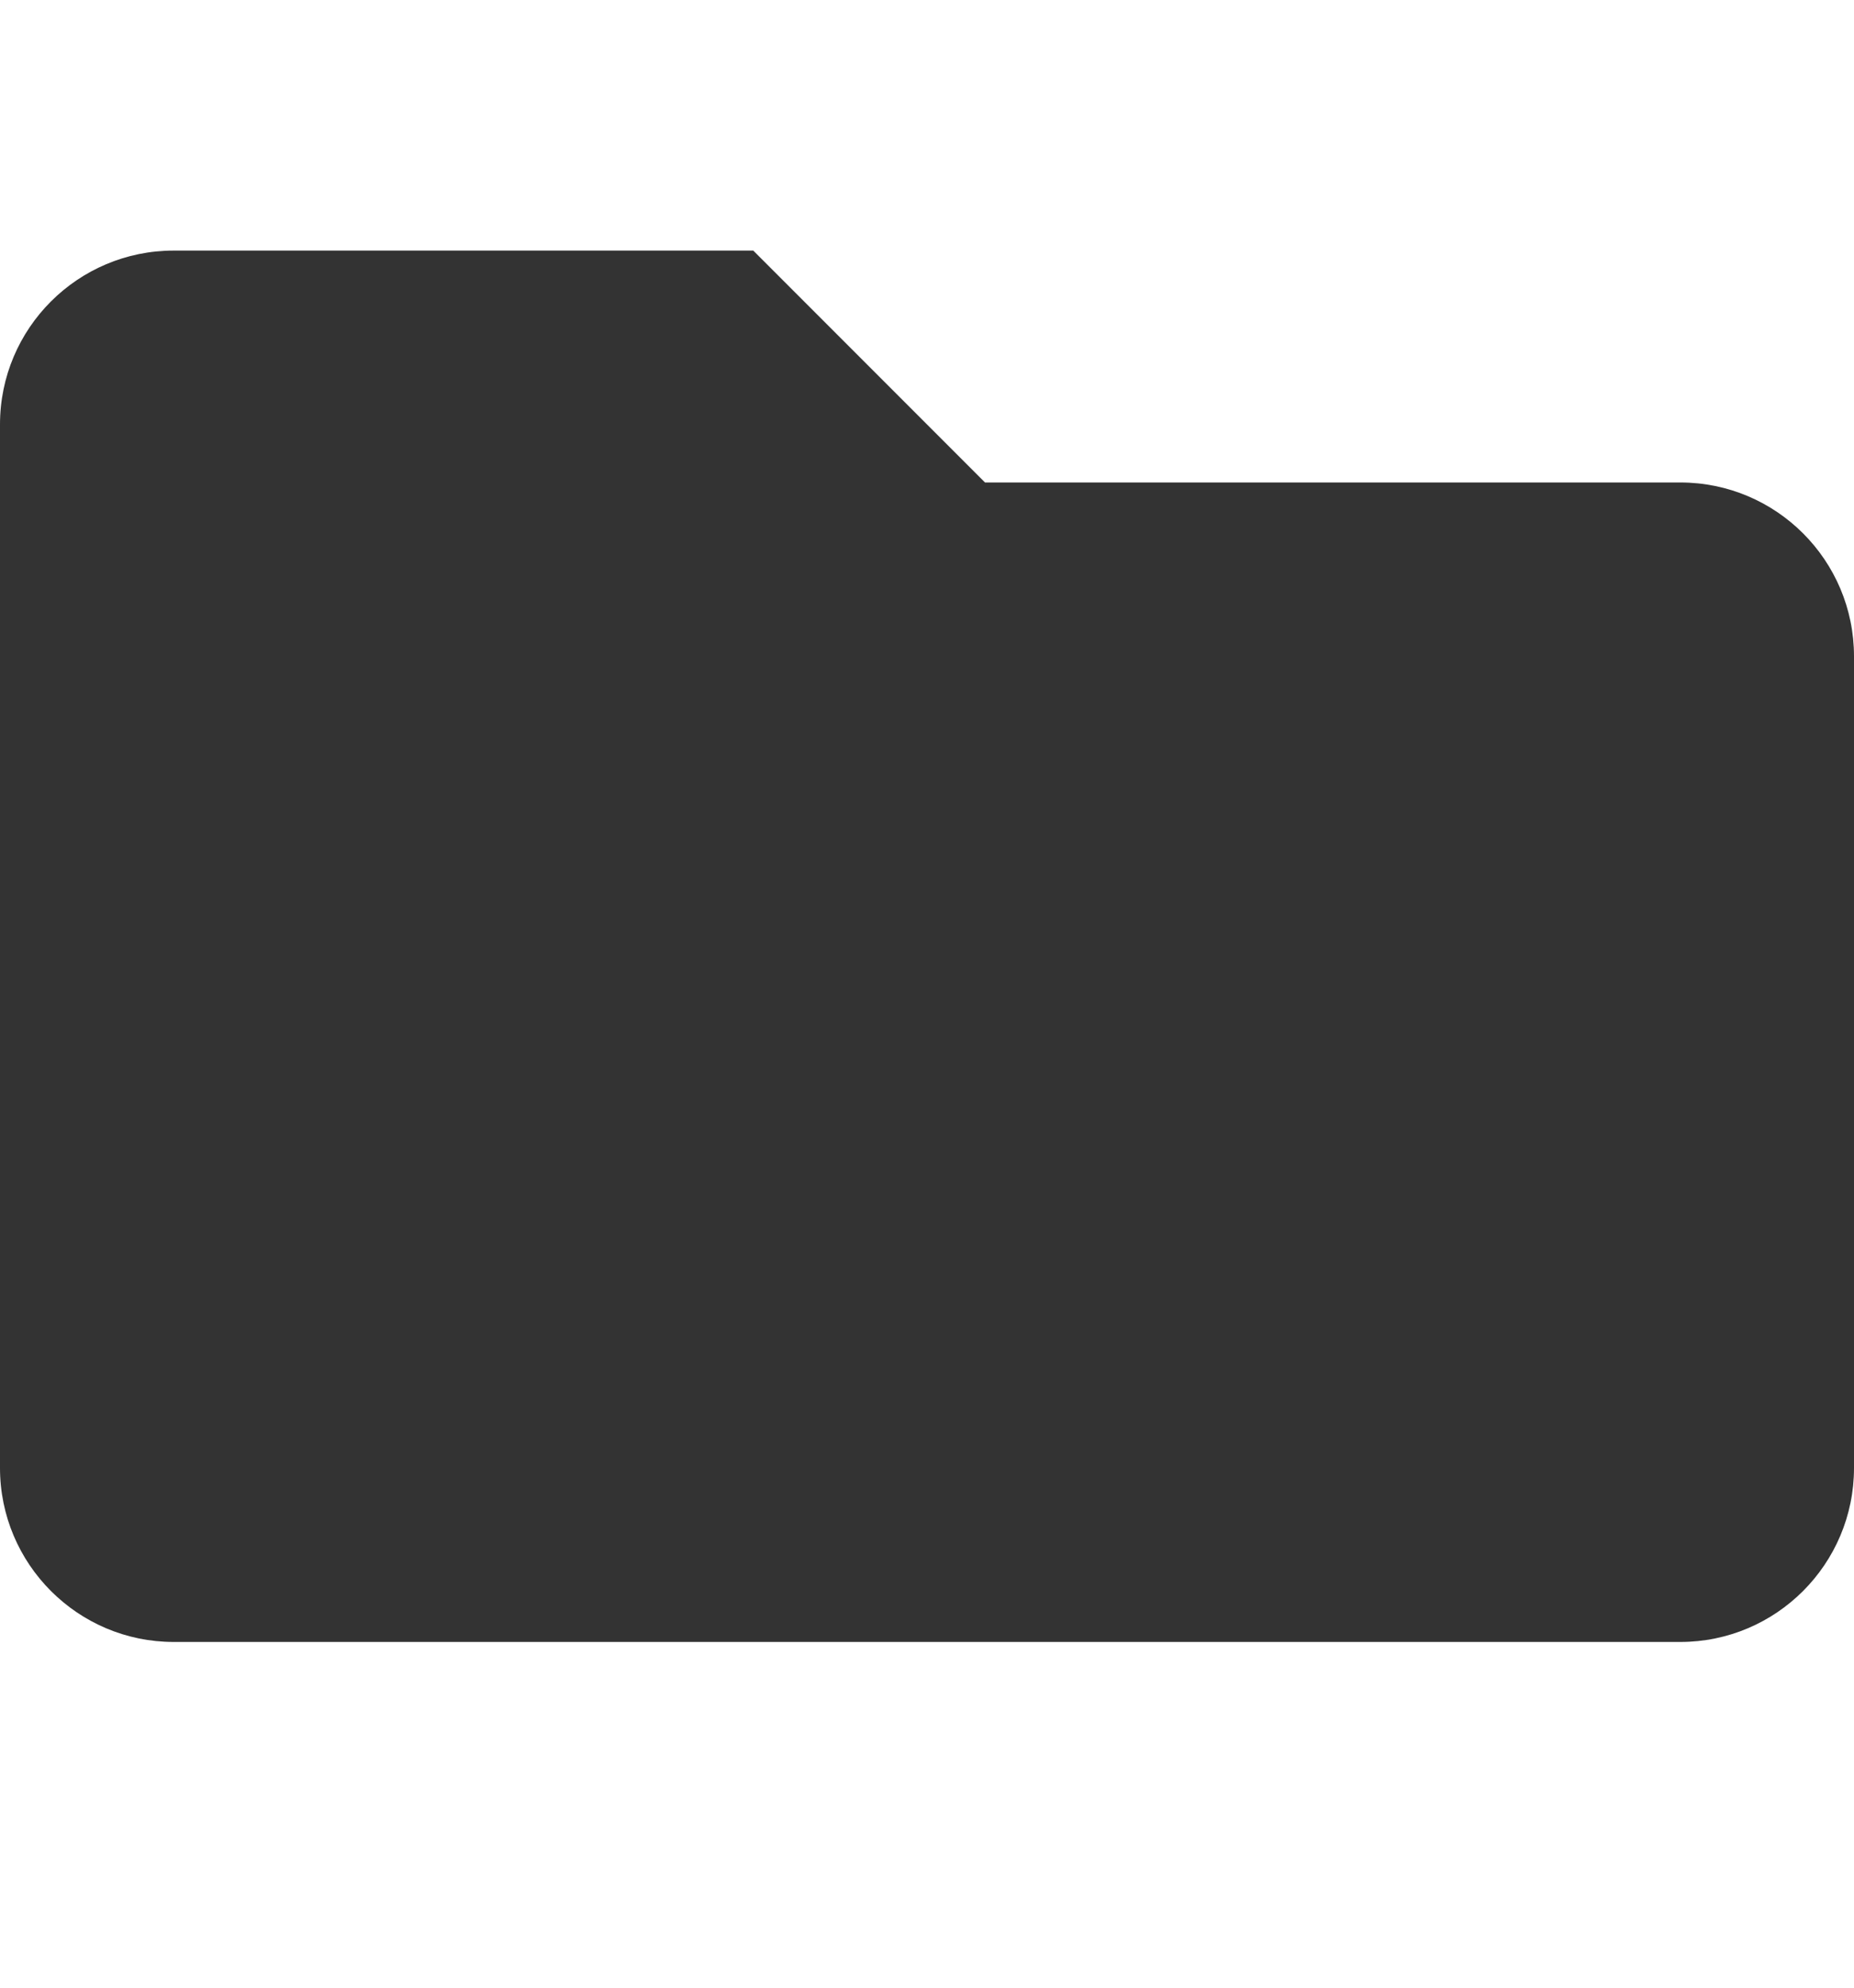 <svg width="14" height="15" viewBox="0 0 14 15" fill="none" xmlns="http://www.w3.org/2000/svg">
<path d="M12.688 3.641H7.438L5.688 1.891H1.312C0.588 1.891 0 2.478 0 3.203V11.078C0 11.803 0.588 12.391 1.312 12.391H12.688C13.412 12.391 14 11.803 14 11.078V4.953C14 4.228 13.412 3.641 12.688 3.641Z" fill="#333333"/>
</svg>
